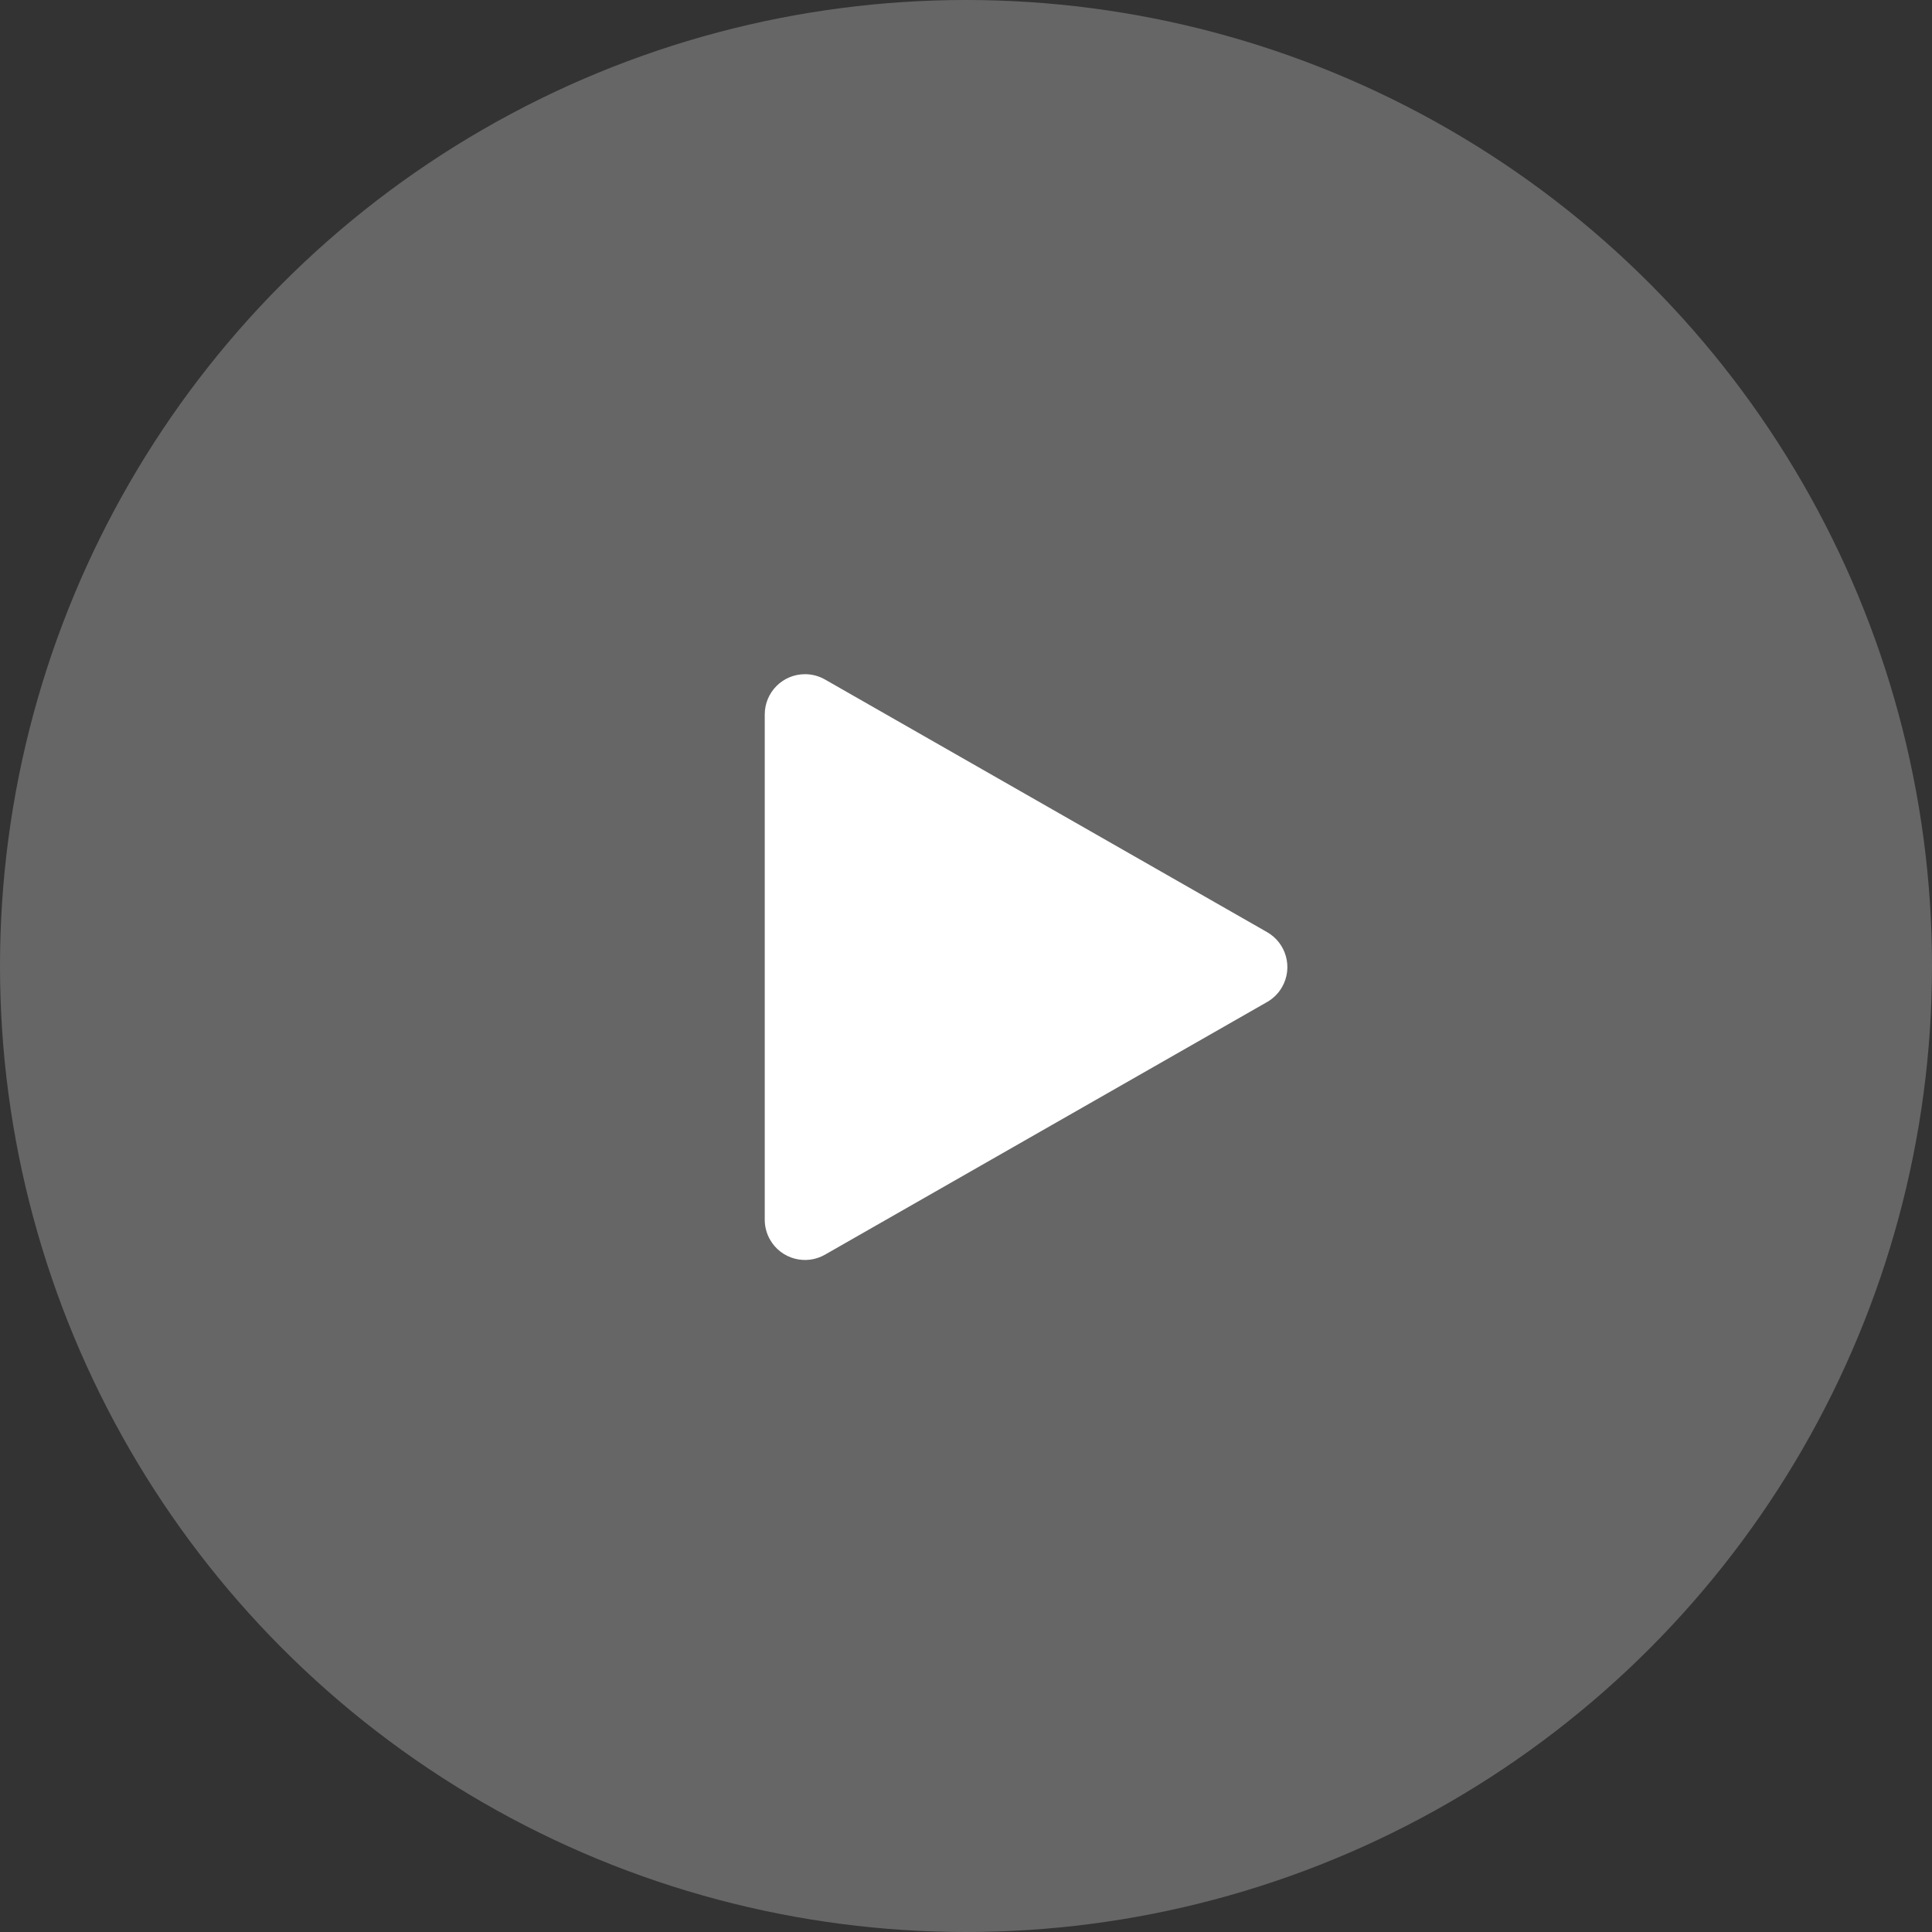 <svg xmlns="http://www.w3.org/2000/svg" width="192" height="192" viewBox="0 0 192 192">
  <rect x="0" y="0" width="192" height="192" fill="#333333" stroke="none"/>
  <g fill="#FFF" fill-rule="evenodd">
    <circle cx="96" cy="96" r="96" fill-opacity=".25"/>
    <path d="M125.922,99.58 L81.985,124.688 C80.066,125.784 77.623,125.117 76.527,123.199 C76.182,122.595 76,121.911 76,121.215 L76,71 C76,68.791 77.791,67 80,67 C80.696,67 81.38,67.182 81.985,67.527 L125.922,92.634 C127.84,93.73 128.507,96.174 127.411,98.092 C127.056,98.712 126.542,99.226 125.922,99.58 Z"/>
  </g>
</svg>
